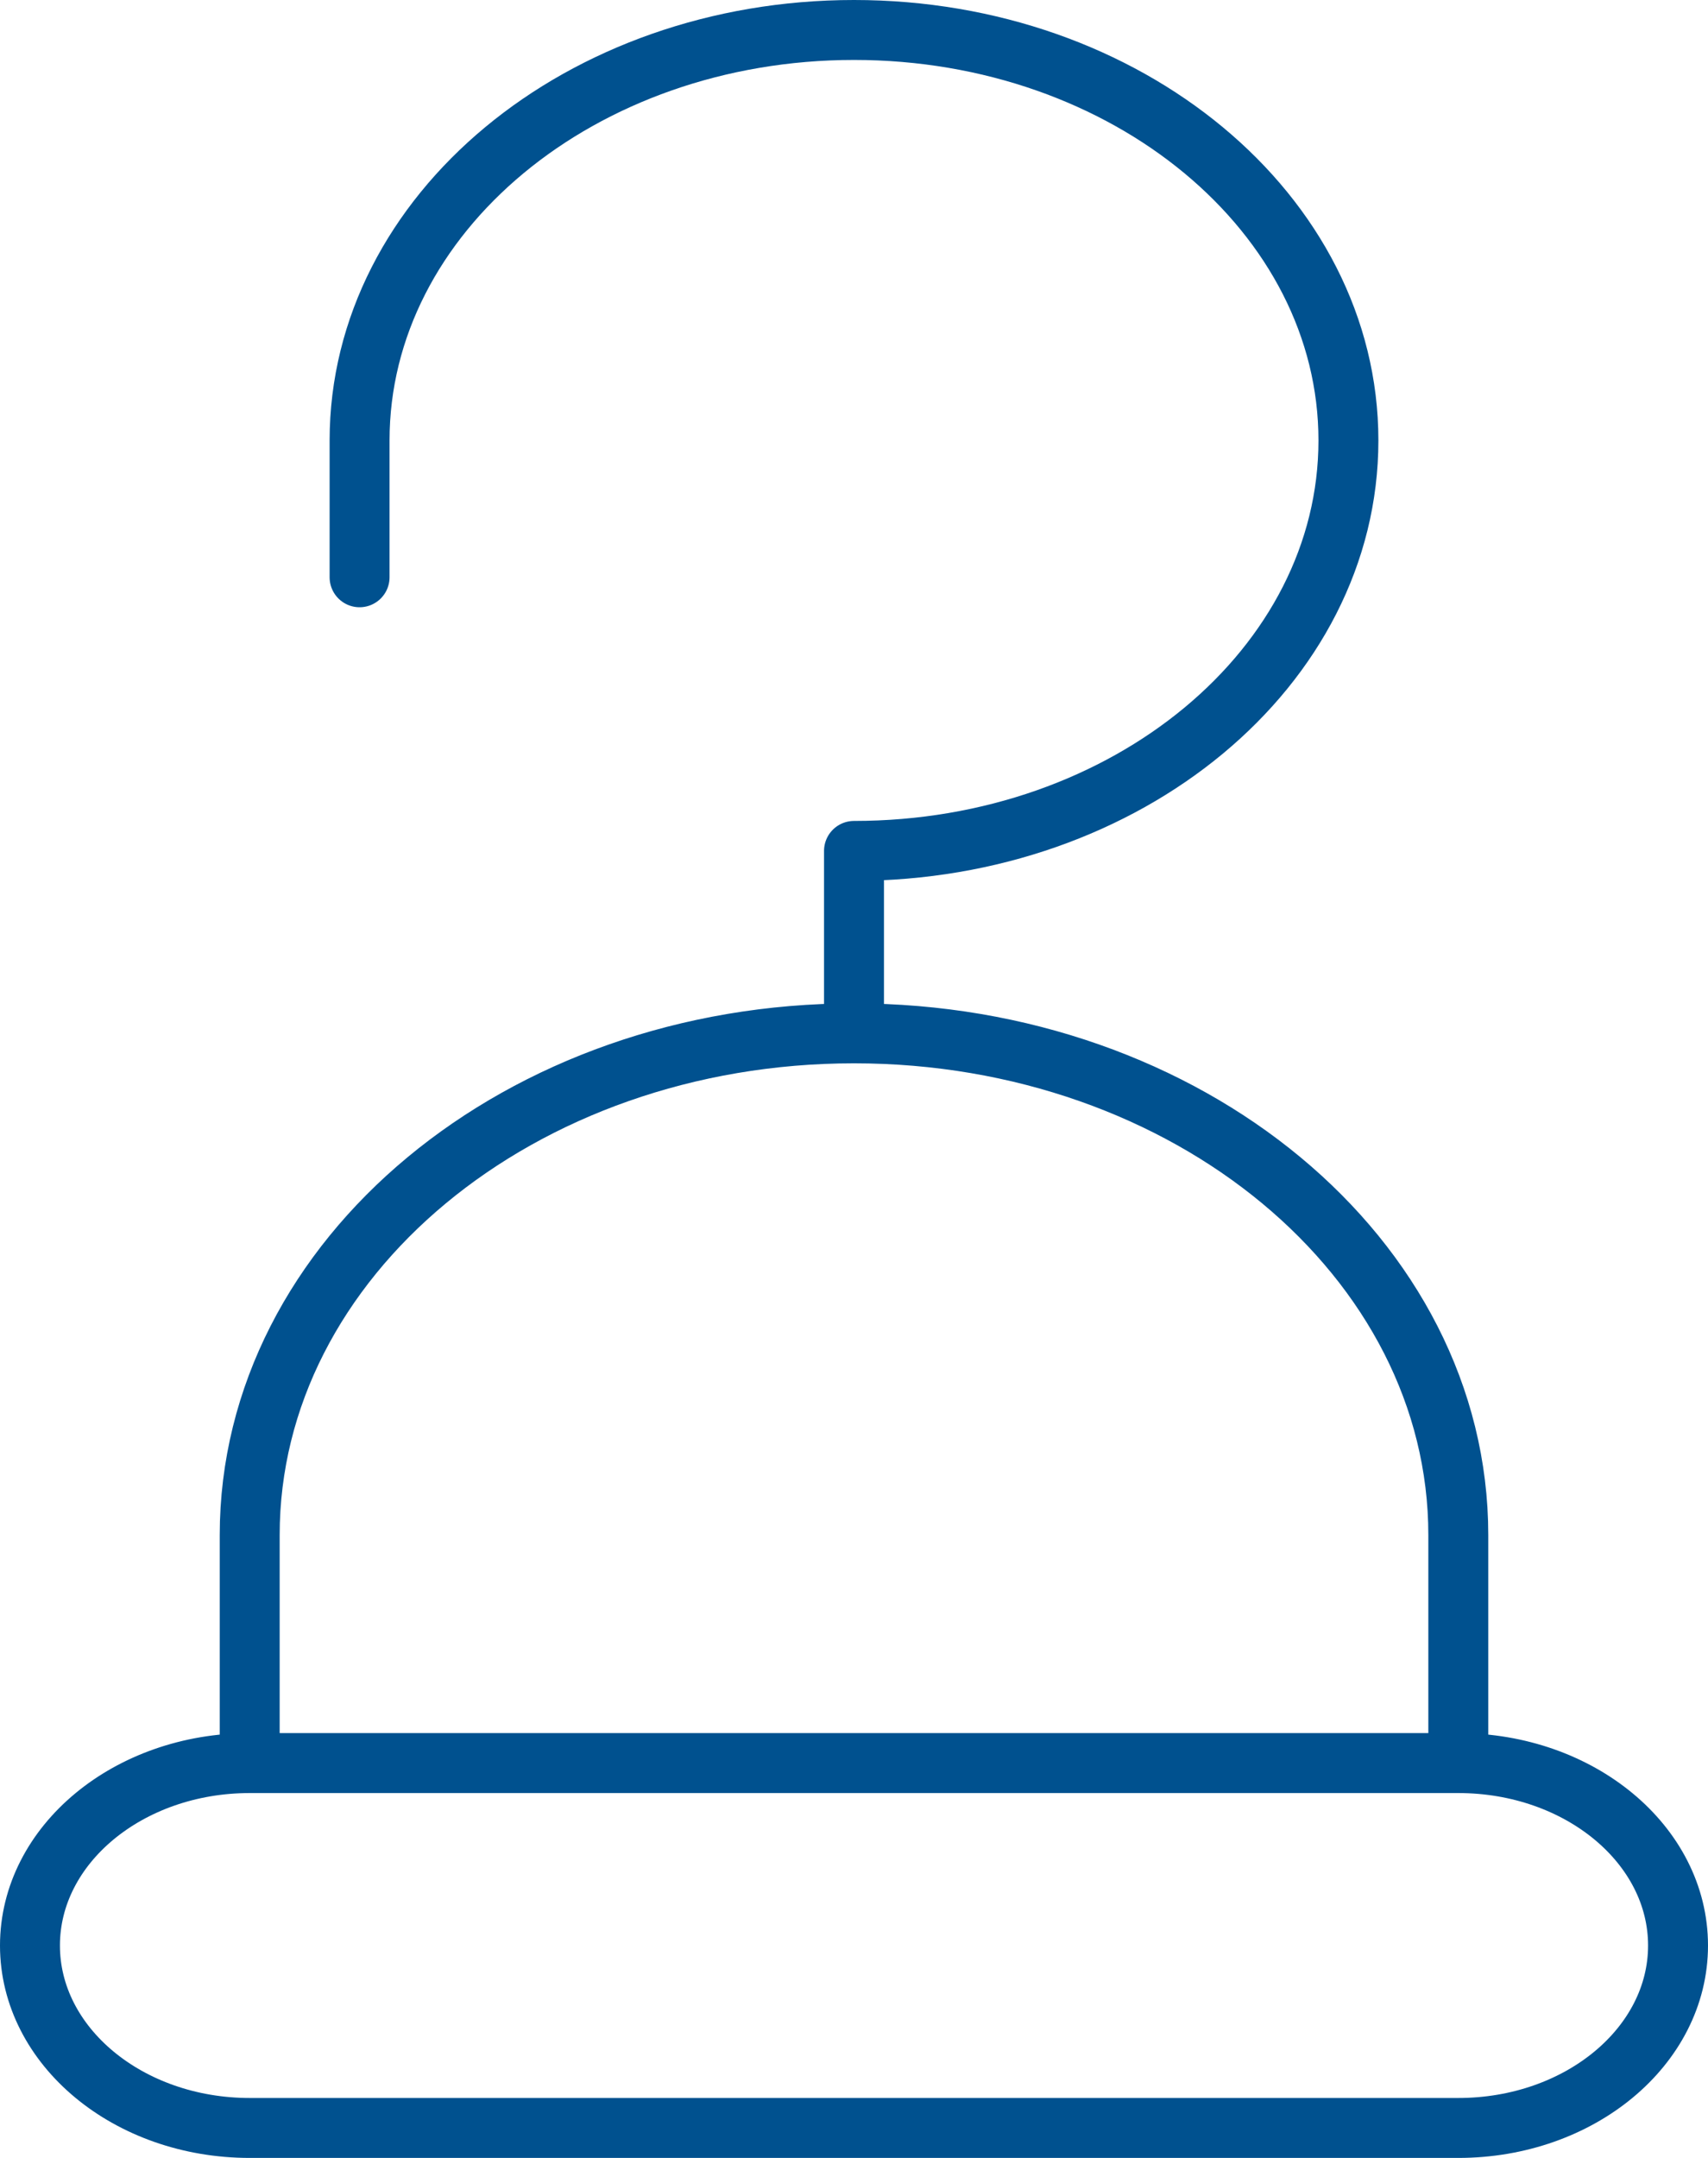<svg width="57" height="72" viewBox="0 0 57 72" fill="none" xmlns="http://www.w3.org/2000/svg">
<path d="M8.333 58.826V51.217C8.333 41.973 17.362 34.478 28.5 34.478M8.333 58.826C4.283 58.826 1 61.551 1 64.913C1 68.275 4.283 71 8.333 71H48.667C52.717 71 56 68.275 56 64.913C56 61.551 52.717 58.826 48.667 58.826M8.333 58.826H48.667M28.5 34.478C39.638 34.478 48.667 41.973 48.667 51.217V58.826M28.5 34.478V28.391C37.613 28.391 45 22.26 45 14.696C45 7.132 37.613 1 28.5 1C19.387 1 12 7.132 12 14.696V19.261" stroke="#00518F" stroke-width="2" stroke-linecap="round" stroke-linejoin="round"/>
</svg>
